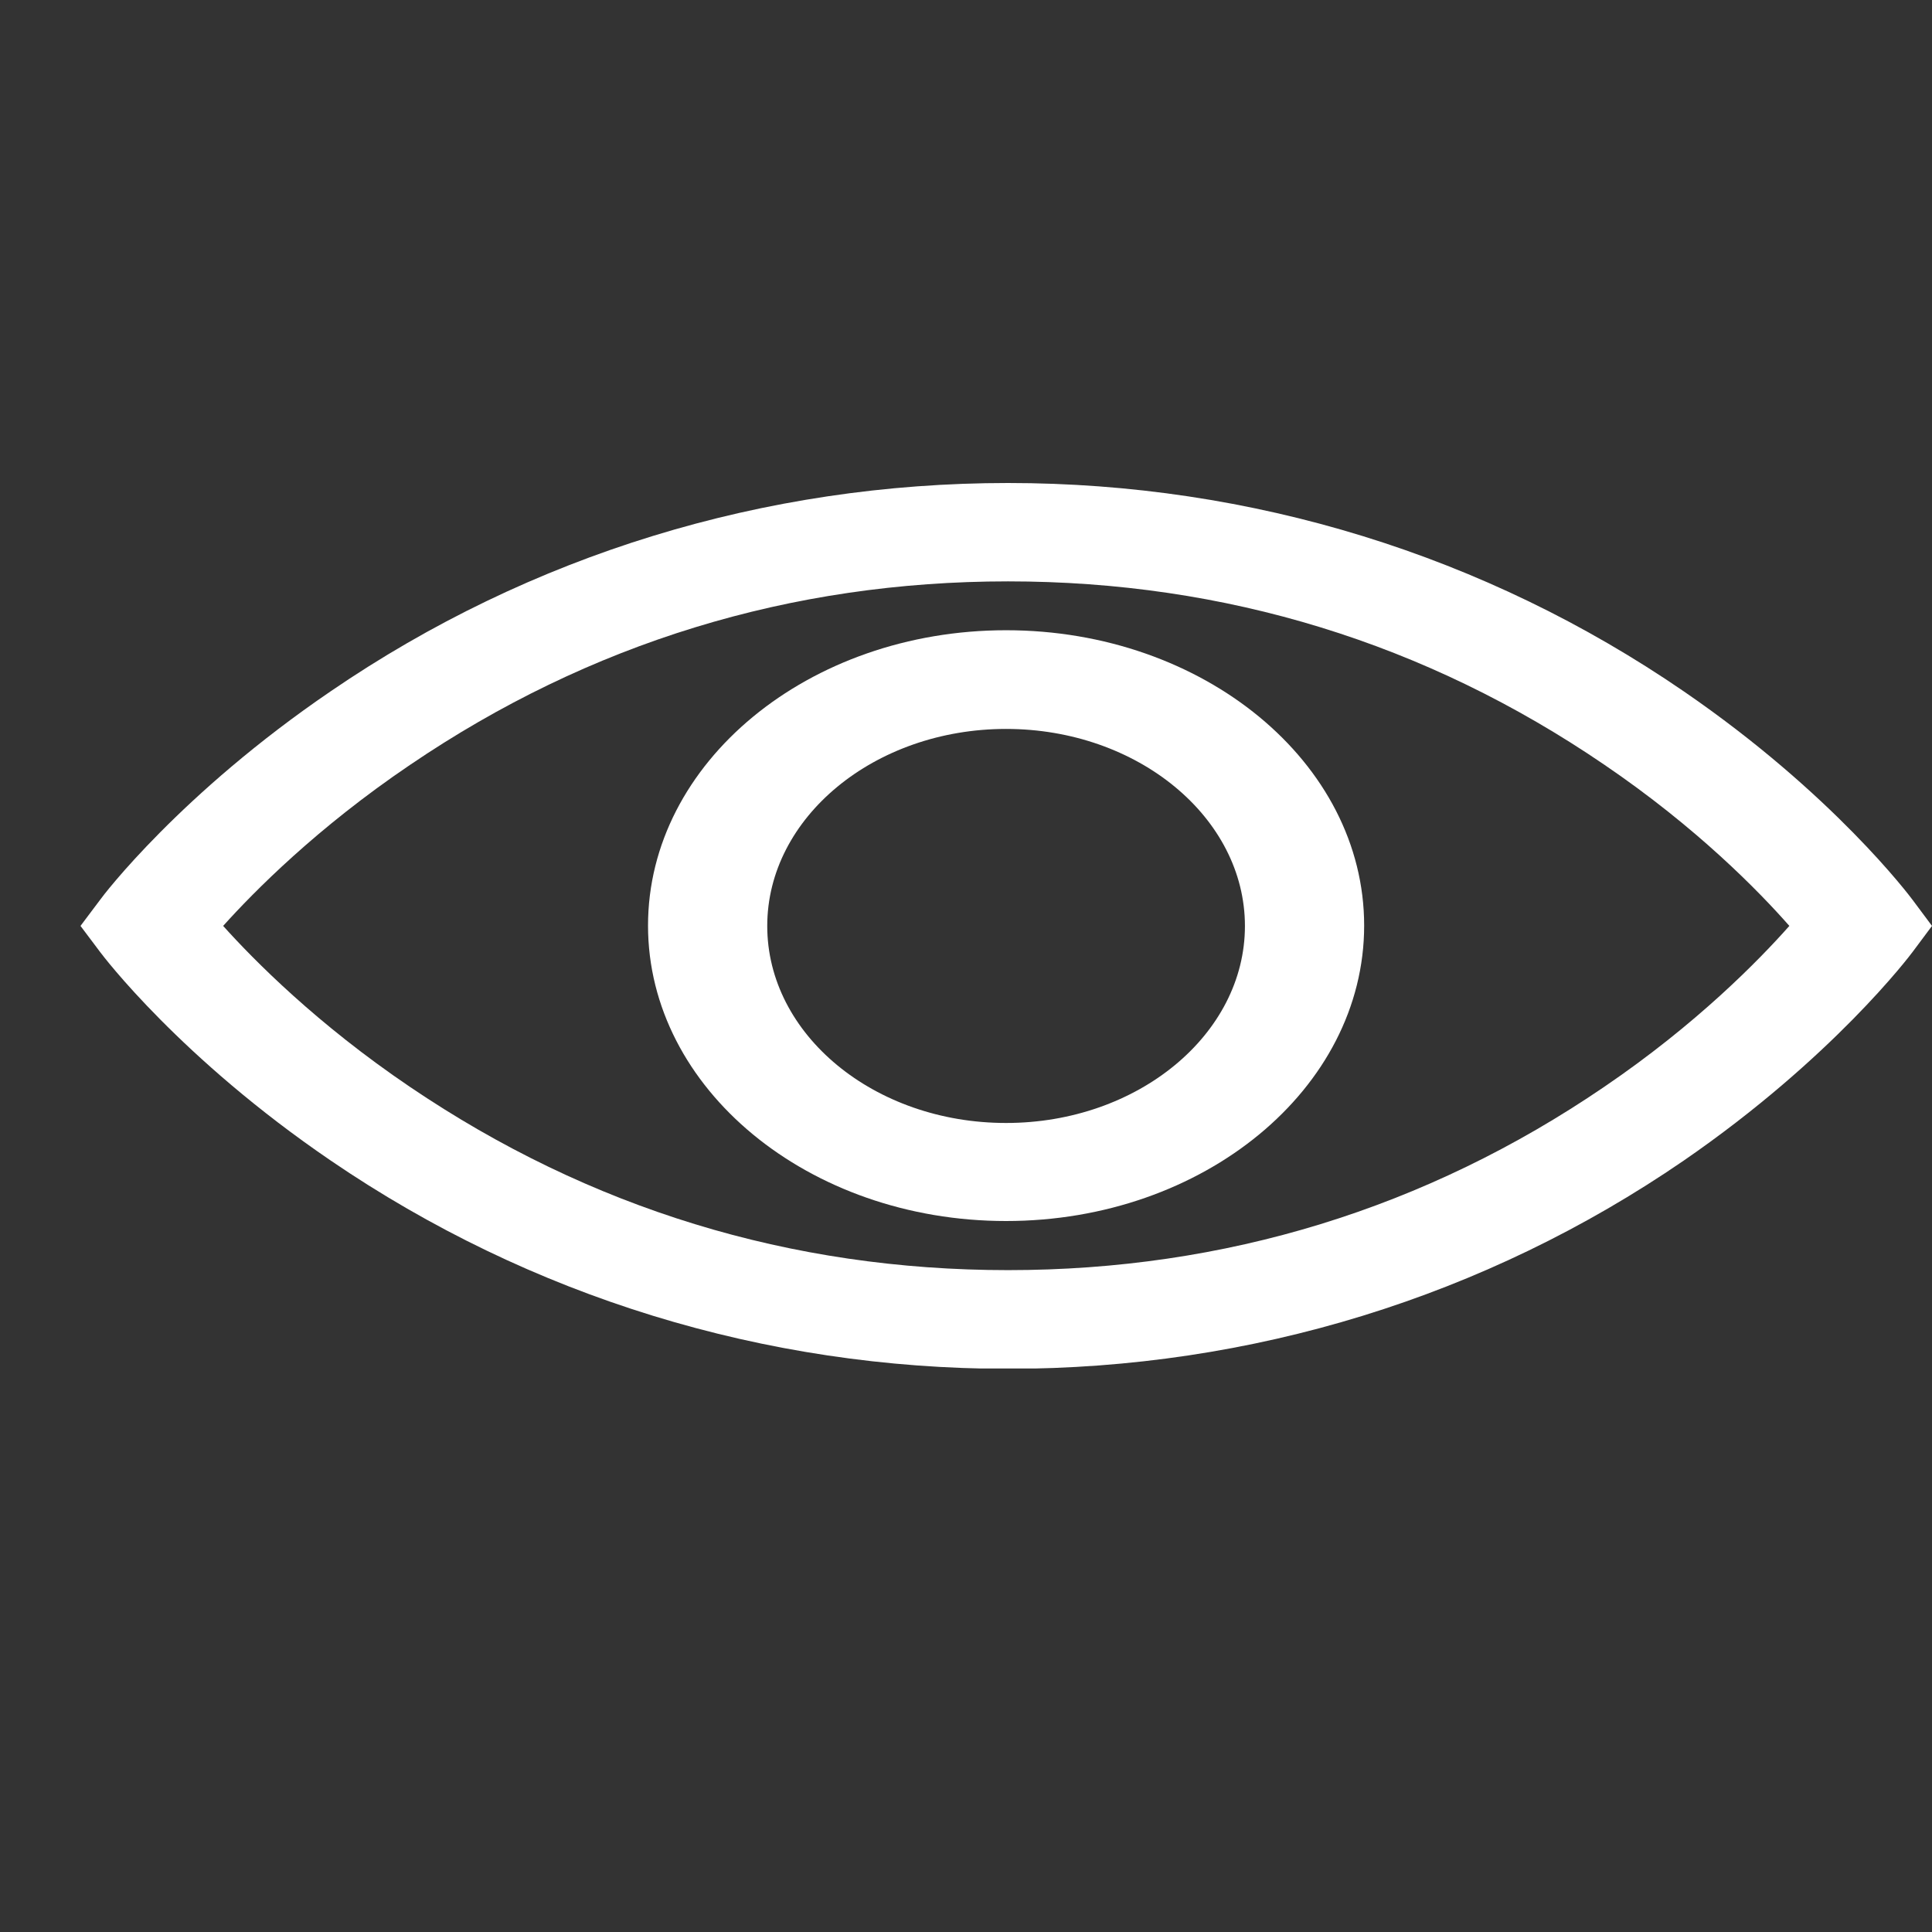 <svg width="24" height="24" viewBox="0 0 24 24" fill="none" xmlns="http://www.w3.org/2000/svg">
<rect x="0" y="0" width="24" height="24" fill="#333333" stroke="none"/>
<g clip-path="url(#clip0)">
<path d="M23.763 11.82L24 11.502L23.763 11.184C23.724 11.131 22.771 9.861 20.919 8.59C18.451 6.896 15.548 6 12.522 6C9.496 6 6.588 6.892 4.11 8.586C2.244 9.857 1.281 11.123 1.242 11.18L1 11.502L1.242 11.824C1.281 11.877 2.244 13.147 4.11 14.418C6.588 16.108 9.496 17.004 12.522 17.004C15.548 17.004 18.451 16.108 20.915 14.418C22.766 13.143 23.724 11.873 23.763 11.82ZM19.927 13.502C17.711 15.013 15.218 15.778 12.522 15.778C9.822 15.778 7.324 15.013 5.093 13.502C3.937 12.72 3.157 11.93 2.772 11.502C3.157 11.074 3.937 10.284 5.093 9.502C7.324 7.987 9.822 7.222 12.522 7.222C15.223 7.222 17.711 7.987 19.927 9.498C21.078 10.28 21.852 11.074 22.228 11.502C21.852 11.926 21.078 12.72 19.927 13.502Z" fill="white"/>
<path d="M12.498 7.829C10.044 7.829 8.05 9.474 8.05 11.498C8.05 13.523 10.044 15.168 12.498 15.168C14.951 15.168 16.946 13.523 16.946 11.498C16.946 9.474 14.951 7.829 12.498 7.829ZM12.498 13.95C10.859 13.95 9.531 12.851 9.531 11.503C9.531 10.155 10.864 9.055 12.498 9.055C14.132 9.055 15.465 10.155 15.465 11.503C15.465 12.851 14.132 13.95 12.498 13.95Z" fill="white"/>
</g>
<defs>
<clipPath id="clip0">
<rect width="23" height="11" fill="white" transform="matrix(-1 0 0 1 24 6)"/>
</clipPath>
</defs>
</svg>
